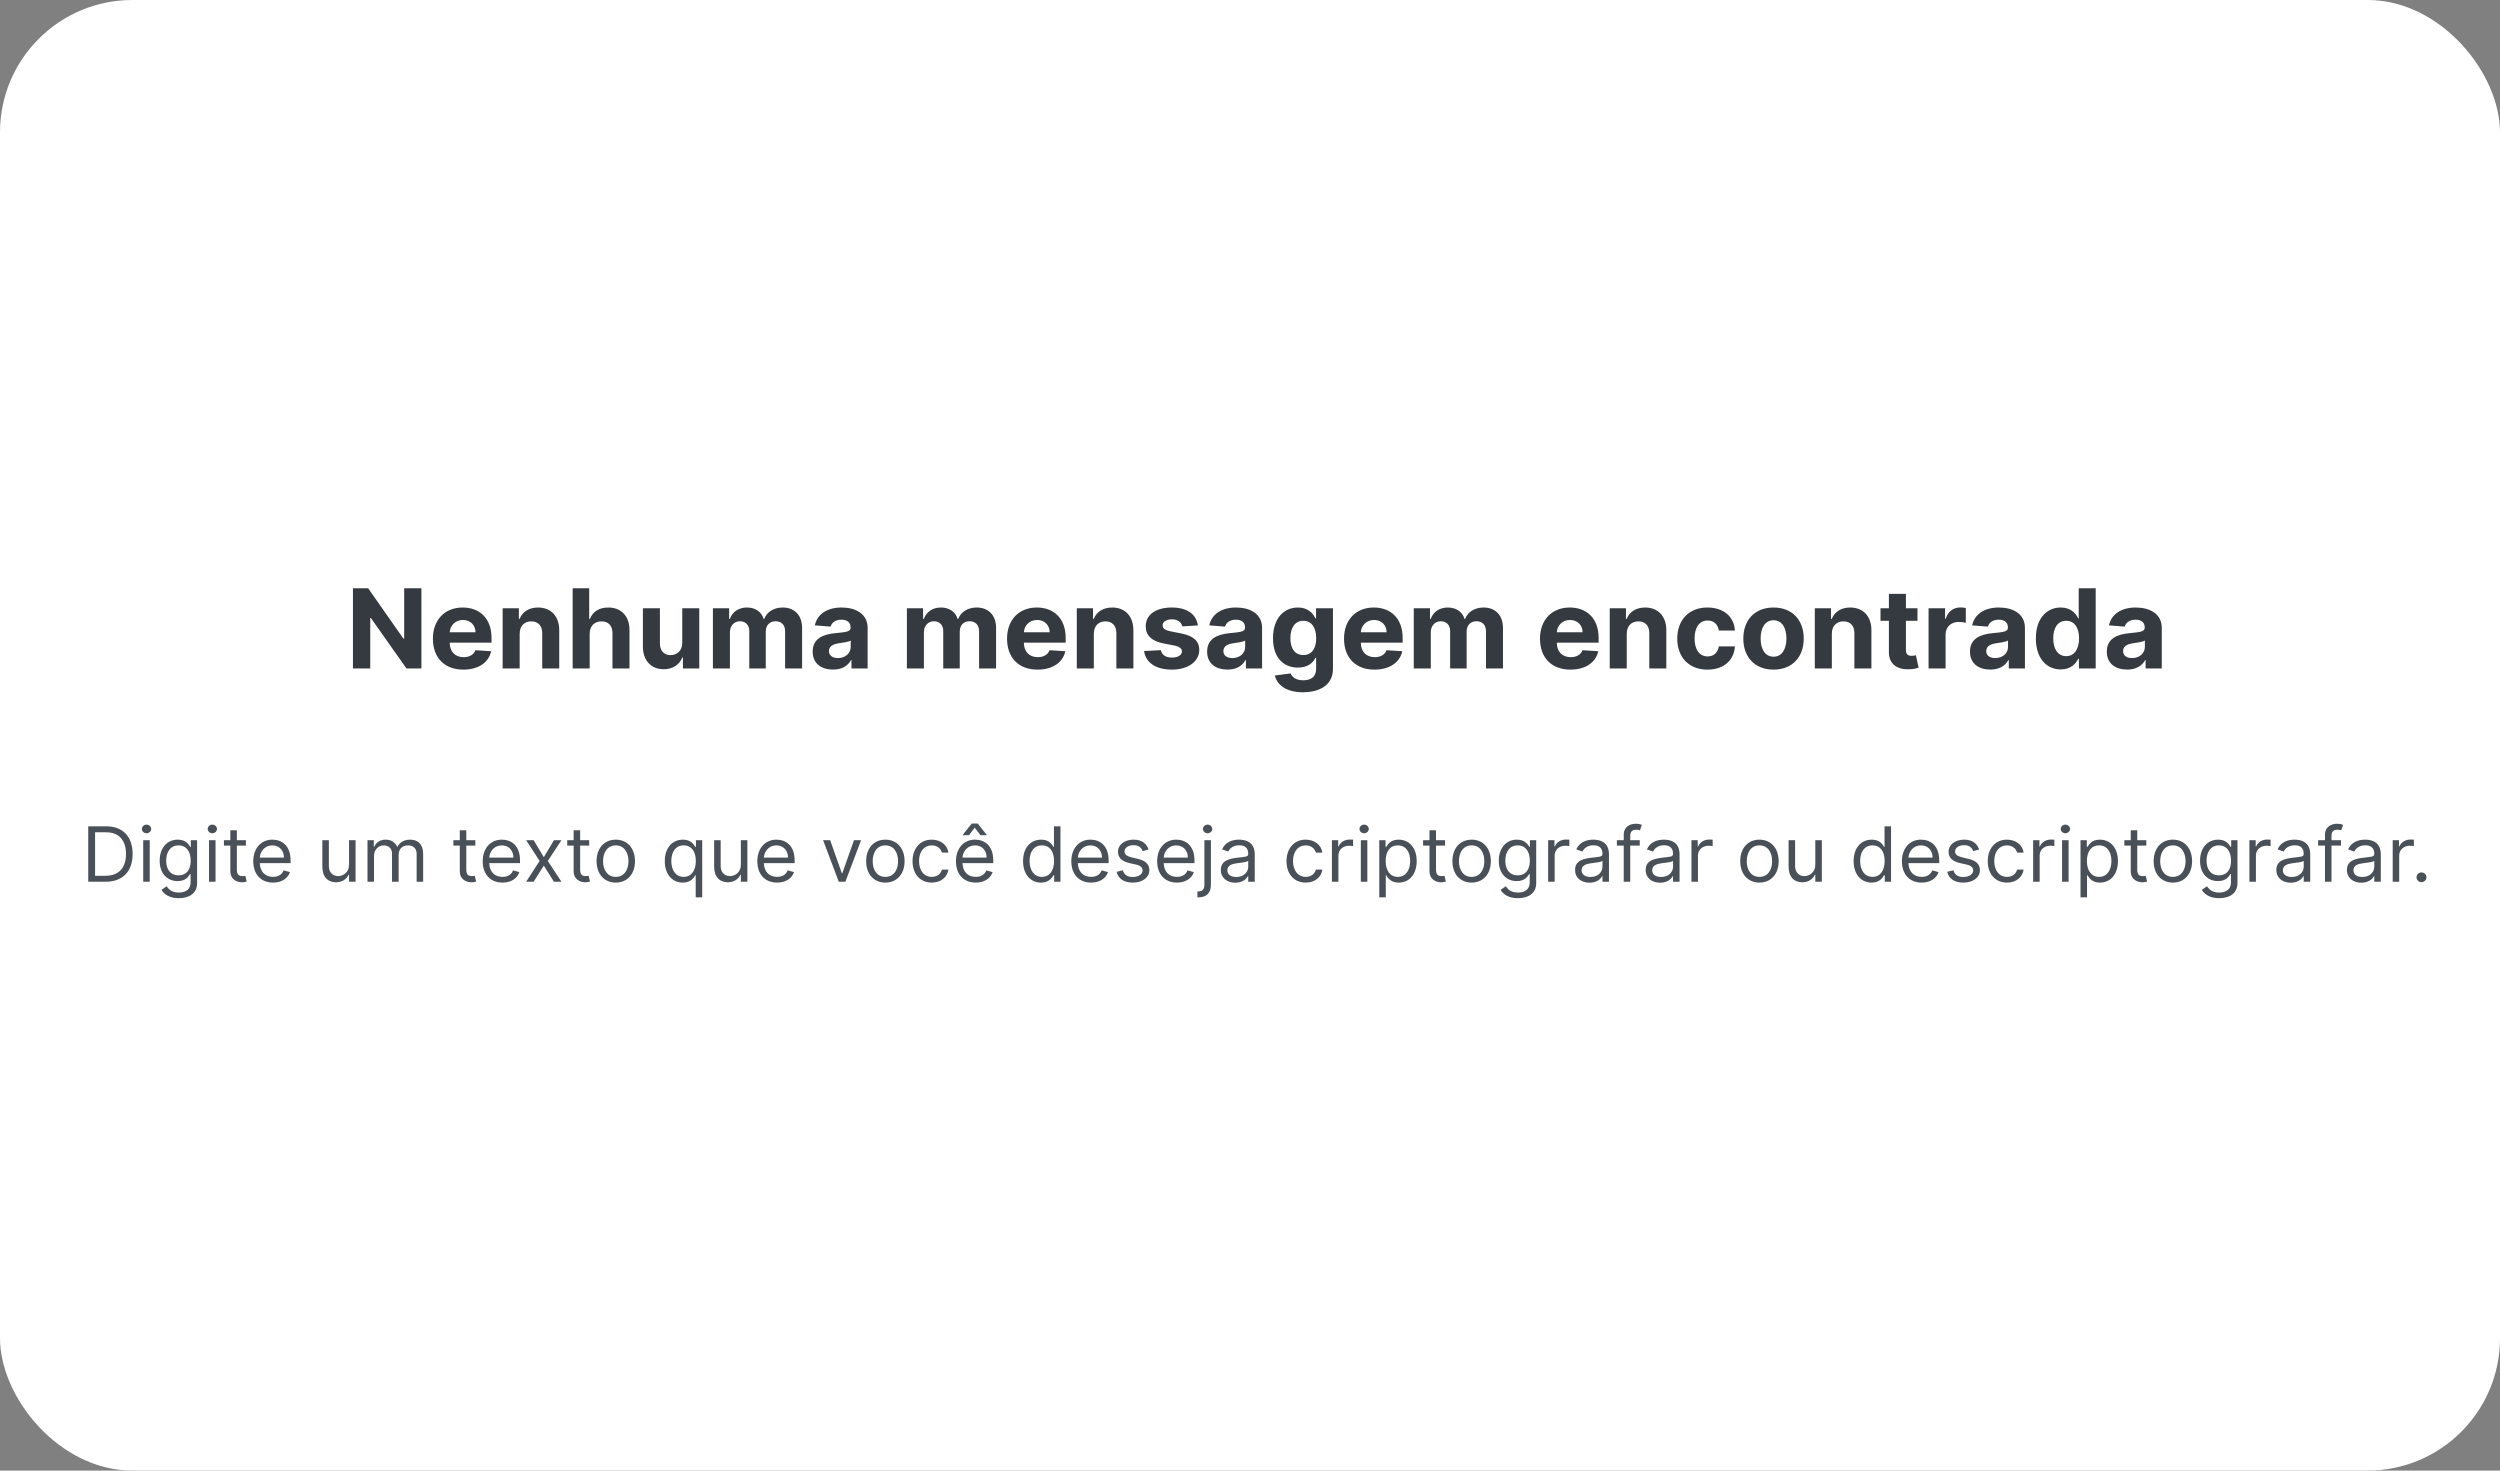 <svg width="340" height="200" viewBox="0 0 340 200" fill="none" xmlns="http://www.w3.org/2000/svg">
<rect x="0" y="0" width="340" height="200" fill="#808080" stroke="none"/>
<rect width="340" height="200" rx="18" fill="white"/>
<path d="M57.311 80H54.969V86.861H54.87L50.066 80H48V90.909H50.354V84.043H50.436L55.278 90.909H57.311V80ZM63.017 91.069C65.082 91.069 66.474 90.083 66.799 88.565L64.658 88.427C64.424 89.05 63.827 89.375 63.055 89.375C61.897 89.375 61.163 88.624 61.163 87.404V87.399H66.849V86.775C66.849 83.995 65.131 82.621 62.925 82.621C60.467 82.621 58.875 84.331 58.875 86.855C58.875 89.449 60.446 91.069 63.017 91.069ZM61.163 85.992C61.212 85.06 61.935 84.315 62.962 84.315C63.968 84.315 64.664 85.018 64.669 85.992H61.163ZM70.675 86.179C70.681 85.124 71.322 84.506 72.257 84.506C73.186 84.506 73.746 85.103 73.741 86.104V90.909H76.056V85.7C76.056 83.793 74.915 82.621 73.176 82.621C71.936 82.621 71.039 83.217 70.664 84.171H70.567V82.727H68.359V90.909H70.675V86.179ZM80.197 86.179C80.202 85.124 80.86 84.506 81.806 84.506C82.746 84.506 83.3 85.098 83.295 86.104V90.909H85.61V85.7C85.616 83.782 84.463 82.621 82.724 82.621C81.457 82.621 80.61 83.207 80.229 84.171H80.132V80H77.881V90.909H80.197V86.179ZM92.786 87.425C92.791 88.523 92.025 89.098 91.193 89.098C90.318 89.098 89.753 88.496 89.748 87.532V82.727H87.433V87.937C87.438 89.849 88.579 91.016 90.259 91.016C91.514 91.016 92.416 90.382 92.791 89.423H92.878V90.909H95.101V82.727H92.786V87.425ZM96.954 90.909H99.269V85.998C99.269 85.092 99.856 84.49 100.628 84.49C101.389 84.49 101.9 85.002 101.9 85.806V90.909H104.145V85.912C104.145 85.066 104.64 84.49 105.482 84.49C106.221 84.49 106.775 84.943 106.775 85.854V90.909H109.085V85.406C109.085 83.633 108.009 82.621 106.455 82.621C105.232 82.621 104.281 83.233 103.938 84.171H103.851C103.585 83.223 102.731 82.621 101.585 82.621C100.46 82.621 99.606 83.207 99.258 84.171H99.161V82.727H96.954V90.909ZM113.295 91.063C114.529 91.063 115.328 90.536 115.736 89.774H115.801V90.909H117.997V85.391C117.997 83.441 116.312 82.621 114.453 82.621C112.453 82.621 111.137 83.558 110.817 85.05L112.958 85.22C113.116 84.677 113.61 84.277 114.442 84.277C115.23 84.277 115.681 84.666 115.681 85.337V85.369C115.681 85.897 115.111 85.966 113.659 86.104C112.007 86.253 110.523 86.797 110.523 88.624C110.523 90.243 111.703 91.063 113.295 91.063ZM113.958 89.497C113.246 89.497 112.735 89.172 112.735 88.549C112.735 87.91 113.273 87.596 114.088 87.484C114.594 87.415 115.42 87.297 115.697 87.116V87.985C115.697 88.842 114.974 89.497 113.958 89.497ZM123.336 90.909H125.651V85.998C125.651 85.092 126.238 84.49 127.01 84.49C127.771 84.49 128.281 85.002 128.281 85.806V90.909H130.526V85.912C130.526 85.066 131.021 84.49 131.864 84.49C132.603 84.49 133.157 84.943 133.157 85.854V90.909H135.467V85.406C135.467 83.633 134.391 82.621 132.836 82.621C131.614 82.621 130.662 83.233 130.32 84.171H130.233C129.966 83.223 129.113 82.621 127.966 82.621C126.841 82.621 125.988 83.207 125.64 84.171H125.542V82.727H123.336V90.909ZM141.101 91.069C143.166 91.069 144.558 90.083 144.884 88.565L142.742 88.427C142.509 89.05 141.911 89.375 141.139 89.375C139.981 89.375 139.248 88.624 139.248 87.404V87.399H144.933V86.775C144.933 83.995 143.215 82.621 141.008 82.621C138.552 82.621 136.959 84.331 136.959 86.855C136.959 89.449 138.53 91.069 141.101 91.069ZM139.248 85.992C139.297 85.06 140.019 84.315 141.047 84.315C142.052 84.315 142.748 85.018 142.753 85.992H139.248ZM148.76 86.179C148.765 85.124 149.406 84.506 150.341 84.506C151.27 84.506 151.83 85.103 151.825 86.104V90.909H154.14V85.7C154.14 83.793 152.999 82.621 151.26 82.621C150.02 82.621 149.124 83.217 148.749 84.171H148.65V82.727H146.444V90.909H148.76V86.179ZM162.912 85.06C162.705 83.553 161.466 82.621 159.357 82.621C157.221 82.621 155.813 83.59 155.819 85.167C155.813 86.392 156.601 87.186 158.232 87.505L159.678 87.787C160.406 87.931 160.738 88.192 160.749 88.603C160.738 89.087 160.199 89.433 159.39 89.433C158.564 89.433 158.015 89.087 157.873 88.421L155.596 88.539C155.813 90.105 157.172 91.069 159.384 91.069C161.547 91.069 163.096 89.987 163.102 88.374C163.096 87.191 162.308 86.483 160.689 86.157L159.178 85.859C158.4 85.694 158.112 85.433 158.118 85.039C158.112 84.549 158.677 84.229 159.395 84.229C160.199 84.229 160.678 84.661 160.792 85.188L162.912 85.06ZM166.94 91.063C168.174 91.063 168.974 90.536 169.381 89.774H169.446V90.909H171.642V85.391C171.642 83.441 169.957 82.621 168.099 82.621C166.098 82.621 164.783 83.558 164.462 85.05L166.604 85.22C166.761 84.677 167.255 84.277 168.087 84.277C168.875 84.277 169.327 84.666 169.327 85.337V85.369C169.327 85.897 168.756 85.966 167.305 86.104C165.652 86.253 164.169 86.797 164.169 88.624C164.169 90.243 165.348 91.063 166.94 91.063ZM167.604 89.497C166.891 89.497 166.38 89.172 166.38 88.549C166.38 87.91 166.919 87.596 167.734 87.484C168.24 87.415 169.066 87.297 169.343 87.116V87.985C169.343 88.842 168.62 89.497 167.604 89.497ZM177.2 94.147C179.586 94.147 181.281 93.082 181.281 90.989V82.727H178.982V84.102H178.896C178.586 83.436 177.906 82.621 176.509 82.621C174.678 82.621 173.128 84.016 173.128 86.802C173.128 89.524 174.634 90.792 176.515 90.792C177.847 90.792 178.591 90.137 178.896 89.46H178.993V90.957C178.993 92.081 178.26 92.518 177.254 92.518C176.232 92.518 175.716 92.081 175.526 91.585L173.384 91.868C173.662 93.157 174.949 94.147 177.2 94.147ZM177.249 89.087C176.112 89.087 175.493 88.203 175.493 86.791C175.493 85.401 176.102 84.426 177.249 84.426C178.374 84.426 179.004 85.359 179.004 86.791C179.004 88.235 178.363 89.087 177.249 89.087ZM186.929 91.069C188.994 91.069 190.386 90.083 190.712 88.565L188.57 88.427C188.337 89.05 187.739 89.375 186.967 89.375C185.809 89.375 185.075 88.624 185.075 87.404V87.399H190.761V86.775C190.761 83.995 189.043 82.621 186.837 82.621C184.38 82.621 182.787 84.331 182.787 86.855C182.787 89.449 184.358 91.069 186.929 91.069ZM185.075 85.992C185.125 85.06 185.847 84.315 186.874 84.315C187.88 84.315 188.576 85.018 188.581 85.992H185.075ZM192.272 90.909H194.587V85.998C194.587 85.092 195.174 84.49 195.946 84.49C196.707 84.49 197.218 85.002 197.218 85.806V90.909H199.463V85.912C199.463 85.066 199.957 84.49 200.8 84.49C201.539 84.49 202.094 84.943 202.094 85.854V90.909H204.404V85.406C204.404 83.633 203.328 82.621 201.773 82.621C200.55 82.621 199.599 83.233 199.256 84.171H199.17C198.903 83.223 198.05 82.621 196.903 82.621C195.777 82.621 194.924 83.207 194.577 84.171H194.479V82.727H192.272V90.909ZM213.58 91.069C215.645 91.069 217.037 90.083 217.363 88.565L215.221 88.427C214.988 89.05 214.389 89.375 213.618 89.375C212.46 89.375 211.726 88.624 211.726 87.404V87.399H217.412V86.775C217.412 83.995 215.694 82.621 213.488 82.621C211.03 82.621 209.438 84.331 209.438 86.855C209.438 89.449 211.009 91.069 213.58 91.069ZM211.726 85.992C211.775 85.06 212.499 84.315 213.525 84.315C214.531 84.315 215.227 85.018 215.232 85.992H211.726ZM221.238 86.179C221.244 85.124 221.885 84.506 222.82 84.506C223.75 84.506 224.309 85.103 224.304 86.104V90.909H226.62V85.7C226.62 83.793 225.478 82.621 223.739 82.621C222.499 82.621 221.602 83.217 221.227 84.171H221.13V82.727H218.923V90.909H221.238V86.179ZM232.216 91.069C234.44 91.069 235.836 89.79 235.945 87.91H233.76C233.624 88.784 233.037 89.274 232.243 89.274C231.162 89.274 230.461 88.384 230.461 86.818C230.461 85.273 231.167 84.389 232.243 84.389C233.091 84.389 233.635 84.938 233.76 85.753H235.945C235.847 83.862 234.385 82.621 232.206 82.621C229.672 82.621 228.107 84.341 228.107 86.85C228.107 89.338 229.646 91.069 232.216 91.069ZM241.2 91.069C243.732 91.069 245.309 89.37 245.309 86.85C245.309 84.315 243.732 82.621 241.2 82.621C238.667 82.621 237.091 84.315 237.091 86.85C237.091 89.37 238.667 91.069 241.2 91.069ZM241.211 89.311C240.042 89.311 239.444 88.262 239.444 86.834C239.444 85.406 240.042 84.352 241.211 84.352C242.357 84.352 242.955 85.406 242.955 86.834C242.955 88.262 242.357 89.311 241.211 89.311ZM249.129 86.179C249.135 85.124 249.777 84.506 250.712 84.506C251.641 84.506 252.201 85.103 252.195 86.104V90.909H254.511V85.7C254.511 83.793 253.369 82.621 251.63 82.621C250.391 82.621 249.494 83.217 249.119 84.171H249.021V82.727H246.814V90.909H249.129V86.179ZM260.777 82.727H259.205V80.767H256.89V82.727H255.749V84.432H256.89V88.693C256.879 90.296 257.993 91.09 259.673 91.021C260.271 90.999 260.695 90.882 260.928 90.808L260.564 89.119C260.45 89.141 260.206 89.194 259.988 89.194C259.526 89.194 259.205 89.023 259.205 88.395V84.432H260.777V82.727ZM262.285 90.909H264.6V86.28C264.6 85.273 265.35 84.581 266.372 84.581C266.693 84.581 267.133 84.634 267.35 84.703V82.69C267.144 82.642 266.856 82.61 266.622 82.61C265.687 82.61 264.921 83.143 264.616 84.155H264.529V82.727H262.285V90.909ZM270.689 91.063C271.923 91.063 272.722 90.536 273.13 89.774H273.195V90.909H275.391V85.391C275.391 83.441 273.706 82.621 271.847 82.621C269.847 82.621 268.531 83.558 268.21 85.05L270.352 85.22C270.51 84.677 271.004 84.277 271.836 84.277C272.624 84.277 273.075 84.666 273.075 85.337V85.369C273.075 85.897 272.504 85.966 271.053 86.104C269.401 86.253 267.917 86.797 267.917 88.624C267.917 90.243 269.097 91.063 270.689 91.063ZM271.352 89.497C270.64 89.497 270.129 89.172 270.129 88.549C270.129 87.91 270.667 87.596 271.482 87.484C271.988 87.415 272.814 87.297 273.091 87.116V87.985C273.091 88.842 272.368 89.497 271.352 89.497ZM280.264 91.042C281.611 91.042 282.313 90.28 282.633 89.599H282.731V90.909H285.014V80H282.704V84.102H282.633C282.323 83.436 281.654 82.621 280.258 82.621C278.426 82.621 276.877 84.016 276.877 86.829C276.877 89.567 278.361 91.042 280.264 91.042ZM280.997 89.236C279.861 89.236 279.241 88.246 279.241 86.818C279.241 85.401 279.85 84.426 280.997 84.426C282.122 84.426 282.753 85.359 282.753 86.818C282.753 88.278 282.111 89.236 280.997 89.236ZM289.299 91.063C290.532 91.063 291.331 90.536 291.739 89.774H291.804V90.909H294V85.391C294 83.441 292.315 82.621 290.456 82.621C288.456 82.621 287.14 83.558 286.82 85.05L288.961 85.22C289.119 84.677 289.614 84.277 290.445 84.277C291.233 84.277 291.684 84.666 291.684 85.337V85.369C291.684 85.897 291.114 85.966 289.663 86.104C288.01 86.253 286.526 86.797 286.526 88.624C286.526 90.243 287.705 91.063 289.299 91.063ZM289.961 89.497C289.249 89.497 288.739 89.172 288.739 88.549C288.739 87.91 289.276 87.596 290.092 87.484C290.597 87.415 291.424 87.297 291.701 87.116V87.985C291.701 88.842 290.978 89.497 289.961 89.497Z" fill="#343A40"/>
<path d="M14.372 119.916C16.715 119.916 18.036 118.489 18.036 116.135C18.036 113.795 16.715 112.383 14.477 112.383H12V119.916H14.372ZM12.931 119.107V113.192H14.417C16.22 113.192 17.135 114.31 17.135 116.135C17.135 117.974 16.22 119.107 14.312 119.107H12.931ZM19.478 119.916H20.363V114.266H19.478V119.916ZM19.928 113.324C20.273 113.324 20.559 113.059 20.559 112.736C20.559 112.412 20.273 112.147 19.928 112.147C19.583 112.147 19.297 112.412 19.297 112.736C19.297 113.059 19.583 113.324 19.928 113.324ZM24.313 122.153C25.694 122.153 26.806 121.535 26.806 120.078V114.266H25.949V115.164H25.86C25.665 114.869 25.304 114.192 24.178 114.192C22.722 114.192 21.715 115.325 21.715 117.062C21.715 118.827 22.767 119.828 24.163 119.828C25.289 119.828 25.649 119.181 25.844 118.872H25.92V120.019C25.92 120.961 25.244 121.388 24.313 121.388C23.266 121.388 22.898 120.847 22.661 120.534L21.956 121.02C22.316 121.612 23.026 122.153 24.313 122.153ZM24.283 119.048C23.172 119.048 22.601 118.224 22.601 117.047C22.601 115.899 23.157 114.972 24.283 114.972C25.364 114.972 25.935 115.826 25.935 117.047C25.935 118.298 25.349 119.048 24.283 119.048ZM28.427 119.916H29.313V114.266H28.427V119.916ZM28.877 113.324C29.223 113.324 29.508 113.059 29.508 112.736C29.508 112.412 29.223 112.147 28.877 112.147C28.532 112.147 28.247 112.412 28.247 112.736C28.247 113.059 28.532 113.324 28.877 113.324ZM33.443 114.266H32.212V112.912H31.326V114.266H30.455V115.002H31.326V118.533C31.326 119.519 32.136 119.99 32.888 119.99C33.218 119.99 33.428 119.931 33.548 119.887L33.368 119.107C33.292 119.122 33.173 119.151 32.977 119.151C32.587 119.151 32.212 119.033 32.212 118.298V115.002H33.443V114.266ZM37.131 120.034C38.302 120.034 39.158 119.46 39.428 118.607L38.572 118.371C38.347 118.96 37.825 119.254 37.131 119.254C36.091 119.254 35.374 118.596 35.333 117.385H39.518V117.018C39.518 114.913 38.242 114.192 37.041 114.192C35.479 114.192 34.443 115.399 34.443 117.135C34.443 118.872 35.464 120.034 37.131 120.034ZM35.333 116.635C35.393 115.756 36.028 114.972 37.041 114.972C38.002 114.972 38.617 115.679 38.617 116.635H35.333ZM47.472 117.606C47.472 118.666 46.647 119.151 45.986 119.151C45.25 119.151 44.724 118.621 44.724 117.797V114.266H43.839V117.856C43.839 119.298 44.619 119.99 45.701 119.99C46.571 119.99 47.142 119.534 47.412 118.96H47.472V119.916H48.358V114.266H47.472V117.606ZM49.98 119.916H50.866V116.385C50.866 115.557 51.482 114.972 52.173 114.972C52.845 114.972 53.314 115.403 53.314 116.046V119.916H54.214V116.238C54.214 115.509 54.68 114.972 55.491 114.972C56.122 114.972 56.662 115.3 56.662 116.135V119.916H57.548V116.135C57.548 114.807 56.82 114.192 55.791 114.192C54.965 114.192 54.361 114.564 54.064 115.149H54.004C53.719 114.546 53.216 114.192 52.458 114.192C51.707 114.192 51.152 114.546 50.911 115.149H50.837V114.266H49.98V119.916ZM64.648 114.266H63.416V112.912H62.531V114.266H61.66V115.002H62.531V118.533C62.531 119.519 63.342 119.99 64.092 119.99C64.423 119.99 64.633 119.931 64.753 119.887L64.573 119.107C64.498 119.122 64.378 119.151 64.183 119.151C63.792 119.151 63.416 119.033 63.416 118.298V115.002H64.648V114.266ZM68.336 120.034C69.507 120.034 70.363 119.46 70.633 118.607L69.777 118.371C69.552 118.96 69.031 119.254 68.336 119.254C67.296 119.254 66.579 118.596 66.538 117.385H70.723V117.018C70.723 114.913 69.447 114.192 68.246 114.192C66.684 114.192 65.648 115.399 65.648 117.135C65.648 118.872 66.669 120.034 68.336 120.034ZM66.538 116.635C66.598 115.756 67.232 114.972 68.246 114.972C69.207 114.972 69.822 115.679 69.822 116.635H66.538ZM72.577 114.266H71.555L73.388 117.091L71.555 119.916H72.577L73.958 117.724L75.339 119.916H76.36L74.499 117.091L76.36 114.266H75.339L73.958 116.576L72.577 114.266ZM80.132 114.266H78.901V112.912H78.015V114.266H77.144V115.002H78.015V118.533C78.015 119.519 78.825 119.99 79.576 119.99C79.907 119.99 80.117 119.931 80.237 119.887L80.057 119.107C79.981 119.122 79.862 119.151 79.666 119.151C79.276 119.151 78.901 119.033 78.901 118.298V115.002H80.132V114.266ZM83.744 120.034C85.306 120.034 86.357 118.872 86.357 117.121C86.357 115.355 85.306 114.192 83.744 114.192C82.183 114.192 81.132 115.355 81.132 117.121C81.132 118.872 82.183 120.034 83.744 120.034ZM83.744 119.254C82.558 119.254 82.018 118.254 82.018 117.121C82.018 115.988 82.558 114.972 83.744 114.972C84.931 114.972 85.471 115.988 85.471 117.121C85.471 118.254 84.931 119.254 83.744 119.254ZM95.502 122.035V114.266H94.646V115.164H94.541C94.346 114.869 94 114.192 92.874 114.192C91.418 114.192 90.412 115.325 90.412 117.106C90.412 118.901 91.418 120.034 92.859 120.034C93.971 120.034 94.346 119.357 94.541 119.048H94.616V122.035H95.502ZM94.631 117.091C94.631 118.371 94.046 119.254 92.98 119.254C91.868 119.254 91.298 118.298 91.298 117.091C91.298 115.899 91.853 114.972 92.98 114.972C94.06 114.972 94.631 115.826 94.631 117.091ZM100.757 117.606C100.757 118.666 99.931 119.151 99.271 119.151C98.535 119.151 98.01 118.621 98.01 117.797V114.266H97.124V117.856C97.124 119.298 97.905 119.99 98.985 119.99C99.856 119.99 100.427 119.534 100.697 118.96H100.757V119.916H101.643V114.266H100.757V117.606ZM105.683 120.034C106.854 120.034 107.71 119.46 107.98 118.607L107.125 118.371C106.899 118.96 106.377 119.254 105.683 119.254C104.643 119.254 103.926 118.596 103.885 117.385H108.07V117.018C108.07 114.913 106.794 114.192 105.592 114.192C104.031 114.192 102.996 115.399 102.996 117.135C102.996 118.872 104.016 120.034 105.683 120.034ZM103.885 116.635C103.945 115.756 104.579 114.972 105.592 114.972C106.554 114.972 107.169 115.679 107.169 116.635H103.885ZM117.106 114.266H116.144L114.553 118.769H114.493L112.901 114.266H111.94L114.072 119.916H114.973L117.106 114.266ZM120.41 120.034C121.972 120.034 123.023 118.872 123.023 117.121C123.023 115.355 121.972 114.192 120.41 114.192C118.849 114.192 117.798 115.355 117.798 117.121C117.798 118.872 118.849 120.034 120.41 120.034ZM120.41 119.254C119.224 119.254 118.684 118.254 118.684 117.121C118.684 115.988 119.224 114.972 120.41 114.972C121.597 114.972 122.137 115.988 122.137 117.121C122.137 118.254 121.597 119.254 120.41 119.254ZM126.717 120.034C127.994 120.034 128.835 119.269 128.984 118.268H128.099C127.933 118.886 127.408 119.254 126.717 119.254C125.666 119.254 124.991 118.401 124.991 117.091C124.991 115.811 125.681 114.972 126.717 114.972C127.498 114.972 127.964 115.443 128.099 115.958H128.984C128.835 114.899 127.918 114.192 126.702 114.192C125.141 114.192 124.105 115.399 124.105 117.121C124.105 118.813 125.096 120.034 126.717 120.034ZM132.697 120.034C133.868 120.034 134.724 119.46 134.994 118.607L134.138 118.371C133.913 118.96 133.392 119.254 132.697 119.254C131.657 119.254 130.94 118.596 130.899 117.385H135.084V117.018C135.084 114.913 133.808 114.192 132.607 114.192C131.045 114.192 130.009 115.399 130.009 117.135C130.009 118.872 131.03 120.034 132.697 120.034ZM130.899 116.635C130.959 115.756 131.593 114.972 132.607 114.972C133.568 114.972 134.183 115.679 134.183 116.635H130.899ZM131.781 113.589L132.562 112.559L133.343 113.589H134.183V113.53L132.967 112H132.156L130.94 113.53V113.589H131.781ZM141.582 120.034C142.693 120.034 143.068 119.357 143.264 119.048H143.369V119.916H144.224V112.383H143.338V115.164H143.264C143.068 114.869 142.723 114.192 141.597 114.192C140.14 114.192 139.135 115.325 139.135 117.106C139.135 118.901 140.14 120.034 141.582 120.034ZM141.702 119.254C140.591 119.254 140.021 118.298 140.021 117.091C140.021 115.899 140.575 114.972 141.702 114.972C142.783 114.972 143.353 115.826 143.353 117.091C143.353 118.371 142.768 119.254 141.702 119.254ZM148.387 120.034C149.558 120.034 150.414 119.46 150.685 118.607L149.828 118.371C149.603 118.96 149.082 119.254 148.387 119.254C147.347 119.254 146.63 118.596 146.589 117.385H150.774V117.018C150.774 114.913 149.498 114.192 148.297 114.192C146.735 114.192 145.699 115.399 145.699 117.135C145.699 118.872 146.721 120.034 148.387 120.034ZM146.589 116.635C146.649 115.756 147.284 114.972 148.297 114.972C149.258 114.972 149.873 115.679 149.873 116.635H146.589ZM156.206 115.531C155.928 114.729 155.305 114.192 154.164 114.192C152.948 114.192 152.047 114.869 152.047 115.826C152.047 116.606 152.52 117.128 153.578 117.371L154.539 117.591C155.121 117.724 155.395 117.996 155.395 118.386C155.395 118.872 154.87 119.269 154.044 119.269C153.319 119.269 152.865 118.964 152.707 118.357L151.867 118.563C152.073 119.523 152.881 120.034 154.059 120.034C155.399 120.034 156.311 119.317 156.311 118.342C156.311 117.555 155.808 117.058 154.779 116.812L153.924 116.606C153.241 116.44 152.933 116.216 152.933 115.782C152.933 115.296 153.458 114.943 154.164 114.943C154.937 114.943 155.256 115.362 155.41 115.752L156.206 115.531ZM160.062 120.034C161.233 120.034 162.089 119.46 162.359 118.607L161.503 118.371C161.278 118.96 160.756 119.254 160.062 119.254C159.022 119.254 158.305 118.596 158.264 117.385H162.449V117.018C162.449 114.913 161.173 114.192 159.972 114.192C158.41 114.192 157.374 115.399 157.374 117.135C157.374 118.872 158.396 120.034 160.062 120.034ZM158.264 116.635C158.324 115.756 158.958 114.972 159.972 114.972C160.932 114.972 161.548 115.679 161.548 116.635H158.264ZM163.797 114.266V120.328C163.797 120.902 163.557 121.226 163.016 121.226H162.851V122.035H163.031C164.142 122.035 164.683 121.373 164.683 120.328V114.266H163.797ZM164.232 113.324C164.577 113.324 164.863 113.059 164.863 112.736C164.863 112.412 164.577 112.147 164.232 112.147C163.887 112.147 163.601 112.412 163.601 112.736C163.601 113.059 163.887 113.324 164.232 113.324ZM168.002 120.049C169.008 120.049 169.533 119.519 169.714 119.151H169.759V119.916H170.645V116.194C170.645 114.398 169.248 114.192 168.512 114.192C167.641 114.192 166.65 114.487 166.2 115.517L167.041 115.811C167.236 115.399 167.697 114.958 168.542 114.958C169.357 114.958 169.759 115.381 169.759 116.105V116.135C169.759 116.554 169.323 116.517 168.272 116.65C167.202 116.786 166.035 117.018 166.035 118.312C166.035 119.416 166.906 120.049 168.002 120.049ZM168.137 119.269C167.431 119.269 166.921 118.96 166.921 118.357C166.921 117.694 167.536 117.488 168.227 117.4C168.603 117.356 169.609 117.253 169.759 117.076V117.871C169.759 118.577 169.188 119.269 168.137 119.269ZM177.577 120.034C178.852 120.034 179.693 119.269 179.843 118.268H178.958C178.793 118.886 178.267 119.254 177.577 119.254C176.526 119.254 175.85 118.401 175.85 117.091C175.85 115.811 176.54 114.972 177.577 114.972C178.357 114.972 178.823 115.443 178.958 115.958H179.843C179.693 114.899 178.778 114.192 177.561 114.192C176 114.192 174.964 115.399 174.964 117.121C174.964 118.813 175.955 120.034 177.577 120.034ZM181.139 119.916H182.025V116.341C182.025 115.576 182.64 115.016 183.481 115.016C183.717 115.016 183.961 115.061 184.021 115.075V114.192C183.92 114.185 183.688 114.178 183.556 114.178C182.865 114.178 182.265 114.56 182.055 115.119H181.994V114.266H181.139V119.916ZM185.072 119.916H185.958V114.266H185.072V119.916ZM185.522 113.324C185.867 113.324 186.152 113.059 186.152 112.736C186.152 112.412 185.867 112.147 185.522 112.147C185.177 112.147 184.891 112.412 184.891 112.736C184.891 113.059 185.177 113.324 185.522 113.324ZM187.58 122.035H188.466V119.048H188.541C188.736 119.357 189.112 120.034 190.223 120.034C191.664 120.034 192.67 118.901 192.67 117.106C192.67 115.325 191.664 114.192 190.208 114.192C189.081 114.192 188.736 114.869 188.541 115.164H188.436V114.266H187.58V122.035ZM188.451 117.091C188.451 115.826 189.021 114.972 190.102 114.972C191.228 114.972 191.784 115.899 191.784 117.091C191.784 118.298 191.214 119.254 190.102 119.254C189.036 119.254 188.451 118.371 188.451 117.091ZM196.529 114.266H195.297V112.912H194.412V114.266H193.54V115.002H194.412V118.533C194.412 119.519 195.222 119.99 195.973 119.99C196.303 119.99 196.513 119.931 196.634 119.887L196.453 119.107C196.379 119.122 196.258 119.151 196.063 119.151C195.673 119.151 195.297 119.033 195.297 118.298V115.002H196.529V114.266ZM200.142 120.034C201.703 120.034 202.754 118.872 202.754 117.121C202.754 115.355 201.703 114.192 200.142 114.192C198.58 114.192 197.529 115.355 197.529 117.121C197.529 118.872 198.58 120.034 200.142 120.034ZM200.142 119.254C198.955 119.254 198.415 118.254 198.415 117.121C198.415 115.988 198.955 114.972 200.142 114.972C201.327 114.972 201.868 115.988 201.868 117.121C201.868 118.254 201.327 119.254 200.142 119.254ZM206.434 122.153C207.815 122.153 208.926 121.535 208.926 120.078V114.266H208.07V115.164H207.98C207.785 114.869 207.425 114.192 206.298 114.192C204.842 114.192 203.836 115.325 203.836 117.062C203.836 118.827 204.887 119.828 206.284 119.828C207.409 119.828 207.77 119.181 207.965 118.872H208.04V120.019C208.04 120.961 207.364 121.388 206.434 121.388C205.386 121.388 205.018 120.847 204.782 120.534L204.076 121.02C204.436 121.612 205.146 122.153 206.434 122.153ZM206.404 119.048C205.293 119.048 204.722 118.224 204.722 117.047C204.722 115.899 205.277 114.972 206.404 114.972C207.485 114.972 208.055 115.826 208.055 117.047C208.055 118.298 207.469 119.048 206.404 119.048ZM210.547 119.916H211.433V116.341C211.433 115.576 212.049 115.016 212.89 115.016C213.127 115.016 213.37 115.061 213.43 115.075V114.192C213.329 114.185 213.096 114.178 212.965 114.178C212.274 114.178 211.674 114.56 211.464 115.119H211.404V114.266H210.547V119.916ZM216.177 120.049C217.183 120.049 217.709 119.519 217.888 119.151H217.934V119.916H218.82V116.194C218.82 114.398 217.423 114.192 216.687 114.192C215.817 114.192 214.826 114.487 214.375 115.517L215.216 115.811C215.411 115.399 215.873 114.958 216.718 114.958C217.532 114.958 217.934 115.381 217.934 116.105V116.135C217.934 116.554 217.499 116.517 216.448 116.65C215.377 116.786 214.21 117.018 214.21 118.312C214.21 119.416 215.081 120.049 216.177 120.049ZM216.312 119.269C215.607 119.269 215.096 118.96 215.096 118.357C215.096 117.694 215.712 117.488 216.402 117.4C216.778 117.356 217.783 117.253 217.934 117.076V117.871C217.934 118.577 217.363 119.269 216.312 119.269ZM223.004 114.266H221.713V113.692C221.713 113.133 221.953 112.839 222.539 112.839C222.794 112.839 222.944 112.898 223.034 112.927L223.289 112.177C223.154 112.118 222.884 112.029 222.448 112.029C221.622 112.029 220.827 112.515 220.827 113.486V114.266H219.896V115.002H220.827V119.916H221.713V115.002H223.004V114.266ZM225.777 120.049C226.783 120.049 227.309 119.519 227.489 119.151H227.534V119.916H228.42V116.194C228.42 114.398 227.023 114.192 226.288 114.192C225.416 114.192 224.425 114.487 223.976 115.517L224.816 115.811C225.011 115.399 225.473 114.958 226.318 114.958C227.132 114.958 227.534 115.381 227.534 116.105V116.135C227.534 116.554 227.098 116.517 226.047 116.65C224.978 116.786 223.81 117.018 223.81 118.312C223.81 119.416 224.681 120.049 225.777 120.049ZM225.912 119.269C225.206 119.269 224.696 118.96 224.696 118.357C224.696 117.694 225.311 117.488 226.002 117.4C226.378 117.356 227.384 117.253 227.534 117.076V117.871C227.534 118.577 226.963 119.269 225.912 119.269ZM230.036 119.916H230.922V116.341C230.922 115.576 231.538 115.016 232.379 115.016C232.615 115.016 232.859 115.061 232.919 115.075V114.192C232.818 114.185 232.585 114.178 232.454 114.178C231.763 114.178 231.163 114.56 230.953 115.119H230.892V114.266H230.036V119.916ZM239.285 120.034C240.846 120.034 241.897 118.872 241.897 117.121C241.897 115.355 240.846 114.192 239.285 114.192C237.723 114.192 236.672 115.355 236.672 117.121C236.672 118.872 237.723 120.034 239.285 120.034ZM239.285 119.254C238.098 119.254 237.558 118.254 237.558 117.121C237.558 115.988 238.098 114.972 239.285 114.972C240.47 114.972 241.011 115.988 241.011 117.121C241.011 118.254 240.47 119.254 239.285 119.254ZM246.883 117.606C246.883 118.666 246.057 119.151 245.396 119.151C244.661 119.151 244.135 118.621 244.135 117.797V114.266H243.249V117.856C243.249 119.298 244.03 119.99 245.111 119.99C245.982 119.99 246.552 119.534 246.823 118.96H246.883V119.916H247.769V114.266H246.883V117.606ZM254.541 120.034C255.652 120.034 256.028 119.357 256.223 119.048H256.328V119.916H257.184V112.383H256.298V115.164H256.223C256.028 114.869 255.682 114.192 254.556 114.192C253.1 114.192 252.094 115.325 252.094 117.106C252.094 118.901 253.1 120.034 254.541 120.034ZM254.661 119.254C253.551 119.254 252.98 118.298 252.98 117.091C252.98 115.899 253.535 114.972 254.661 114.972C255.743 114.972 256.313 115.826 256.313 117.091C256.313 118.371 255.727 119.254 254.661 119.254ZM261.347 120.034C262.517 120.034 263.374 119.46 263.644 118.607L262.788 118.371C262.563 118.96 262.041 119.254 261.347 119.254C260.307 119.254 259.59 118.596 259.548 117.385H263.734V117.018C263.734 114.913 262.458 114.192 261.256 114.192C259.695 114.192 258.659 115.399 258.659 117.135C258.659 118.872 259.68 120.034 261.347 120.034ZM259.548 116.635C259.609 115.756 260.243 114.972 261.256 114.972C262.217 114.972 262.833 115.679 262.833 116.635H259.548ZM269.165 115.531C268.888 114.729 268.264 114.192 267.123 114.192C265.907 114.192 265.007 114.869 265.007 115.826C265.007 116.606 265.479 117.128 266.538 117.371L267.499 117.591C268.081 117.724 268.355 117.996 268.355 118.386C268.355 118.872 267.829 119.269 267.003 119.269C266.279 119.269 265.825 118.964 265.667 118.357L264.826 118.563C265.032 119.523 265.84 120.034 267.018 120.034C268.358 120.034 269.27 119.317 269.27 118.342C269.27 117.555 268.768 117.058 267.739 116.812L266.883 116.606C266.2 116.44 265.892 116.216 265.892 115.782C265.892 115.296 266.418 114.943 267.123 114.943C267.897 114.943 268.215 115.362 268.369 115.752L269.165 115.531ZM272.946 120.034C274.223 120.034 275.064 119.269 275.214 118.268H274.328C274.163 118.886 273.637 119.254 272.946 119.254C271.895 119.254 271.219 118.401 271.219 117.091C271.219 115.811 271.91 114.972 272.946 114.972C273.727 114.972 274.192 115.443 274.328 115.958H275.214C275.064 114.899 274.147 114.192 272.931 114.192C271.37 114.192 270.333 115.399 270.333 117.121C270.333 118.813 271.324 120.034 272.946 120.034ZM276.508 119.916H277.394V116.341C277.394 115.576 278.01 115.016 278.85 115.016C279.087 115.016 279.331 115.061 279.392 115.075V114.192C279.29 114.185 279.057 114.178 278.926 114.178C278.235 114.178 277.635 114.56 277.424 115.119H277.364V114.266H276.508V119.916ZM280.441 119.916H281.327V114.266H280.441V119.916ZM280.892 113.324C281.237 113.324 281.523 113.059 281.523 112.736C281.523 112.412 281.237 112.147 280.892 112.147C280.546 112.147 280.261 112.412 280.261 112.736C280.261 113.059 280.546 113.324 280.892 113.324ZM282.95 122.035H283.836V119.048H283.911C284.106 119.357 284.481 120.034 285.592 120.034C287.034 120.034 288.04 118.901 288.04 117.106C288.04 115.325 287.034 114.192 285.577 114.192C284.451 114.192 284.106 114.869 283.911 115.164H283.805V114.266H282.95V122.035ZM283.82 117.091C283.82 115.826 284.391 114.972 285.472 114.972C286.598 114.972 287.154 115.899 287.154 117.091C287.154 118.298 286.583 119.254 285.472 119.254C284.406 119.254 283.82 118.371 283.82 117.091ZM291.898 114.266H290.667V112.912H289.781V114.266H288.911V115.002H289.781V118.533C289.781 119.519 290.592 119.99 291.343 119.99C291.674 119.99 291.884 119.931 292.004 119.887L291.823 119.107C291.748 119.122 291.628 119.151 291.433 119.151C291.043 119.151 290.667 119.033 290.667 118.298V115.002H291.898V114.266ZM295.511 120.034C297.073 120.034 298.124 118.872 298.124 117.121C298.124 115.355 297.073 114.192 295.511 114.192C293.95 114.192 292.899 115.355 292.899 117.121C292.899 118.872 293.95 120.034 295.511 120.034ZM295.511 119.254C294.325 119.254 293.785 118.254 293.785 117.121C293.785 115.988 294.325 114.972 295.511 114.972C296.698 114.972 297.238 115.988 297.238 117.121C297.238 118.254 296.698 119.254 295.511 119.254ZM301.803 122.153C303.185 122.153 304.296 121.535 304.296 120.078V114.266H303.44V115.164H303.35C303.155 114.869 302.794 114.192 301.668 114.192C300.212 114.192 299.206 115.325 299.206 117.062C299.206 118.827 300.257 119.828 301.653 119.828C302.78 119.828 303.14 119.181 303.335 118.872H303.41V120.019C303.41 120.961 302.734 121.388 301.803 121.388C300.756 121.388 300.388 120.847 300.152 120.534L299.446 121.02C299.807 121.612 300.516 122.153 301.803 122.153ZM301.773 119.048C300.662 119.048 300.091 118.224 300.091 117.047C300.091 115.899 300.647 114.972 301.773 114.972C302.854 114.972 303.425 115.826 303.425 117.047C303.425 118.298 302.84 119.048 301.773 119.048ZM305.918 119.916H306.804V116.341C306.804 115.576 307.419 115.016 308.26 115.016C308.496 115.016 308.74 115.061 308.8 115.075V114.192C308.699 114.185 308.466 114.178 308.335 114.178C307.644 114.178 307.043 114.56 306.833 115.119H306.773V114.266H305.918V119.916ZM311.547 120.049C312.553 120.049 313.078 119.519 313.259 119.151H313.304V119.916H314.19V116.194C314.19 114.398 312.793 114.192 312.058 114.192C311.186 114.192 310.195 114.487 309.745 115.517L310.586 115.811C310.781 115.399 311.243 114.958 312.087 114.958C312.902 114.958 313.304 115.381 313.304 116.105V116.135C313.304 116.554 312.868 116.517 311.817 116.65C310.748 116.786 309.58 117.018 309.58 118.312C309.58 119.416 310.451 120.049 311.547 120.049ZM311.682 119.269C310.976 119.269 310.466 118.96 310.466 118.357C310.466 117.694 311.081 117.488 311.772 117.4C312.147 117.356 313.154 117.253 313.304 117.076V117.871C313.304 118.577 312.733 119.269 311.682 119.269ZM318.374 114.266H317.082V113.692C317.082 113.133 317.323 112.839 317.908 112.839C318.164 112.839 318.314 112.898 318.404 112.927L318.659 112.177C318.524 112.118 318.254 112.029 317.818 112.029C316.993 112.029 316.197 112.515 316.197 113.486V114.266H315.266V115.002H316.197V119.916H317.082V115.002H318.374V114.266ZM321.147 120.049C322.153 120.049 322.678 119.519 322.858 119.151H322.903V119.916H323.789V116.194C323.789 114.398 322.393 114.192 321.657 114.192C320.787 114.192 319.796 114.487 319.345 115.517L320.186 115.811C320.381 115.399 320.843 114.958 321.687 114.958C322.502 114.958 322.903 115.381 322.903 116.105V116.135C322.903 116.554 322.468 116.517 321.417 116.65C320.347 116.786 319.18 117.018 319.18 118.312C319.18 119.416 320.051 120.049 321.147 120.049ZM321.282 119.269C320.577 119.269 320.066 118.96 320.066 118.357C320.066 117.694 320.682 117.488 321.372 117.4C321.747 117.356 322.753 117.253 322.903 117.076V117.871C322.903 118.577 322.333 119.269 321.282 119.269ZM325.407 119.916H326.292V116.341C326.292 115.576 326.908 115.016 327.749 115.016C327.985 115.016 328.229 115.061 328.289 115.075V114.192C328.188 114.185 327.955 114.178 327.824 114.178C327.133 114.178 326.532 114.56 326.322 115.119H326.262V114.266H325.407V119.916ZM329.324 119.975C329.696 119.975 330 119.677 330 119.313C330 118.949 329.696 118.651 329.324 118.651C328.953 118.651 328.648 118.949 328.648 119.313C328.648 119.677 328.953 119.975 329.324 119.975Z" fill="#495057"/>
</svg>
